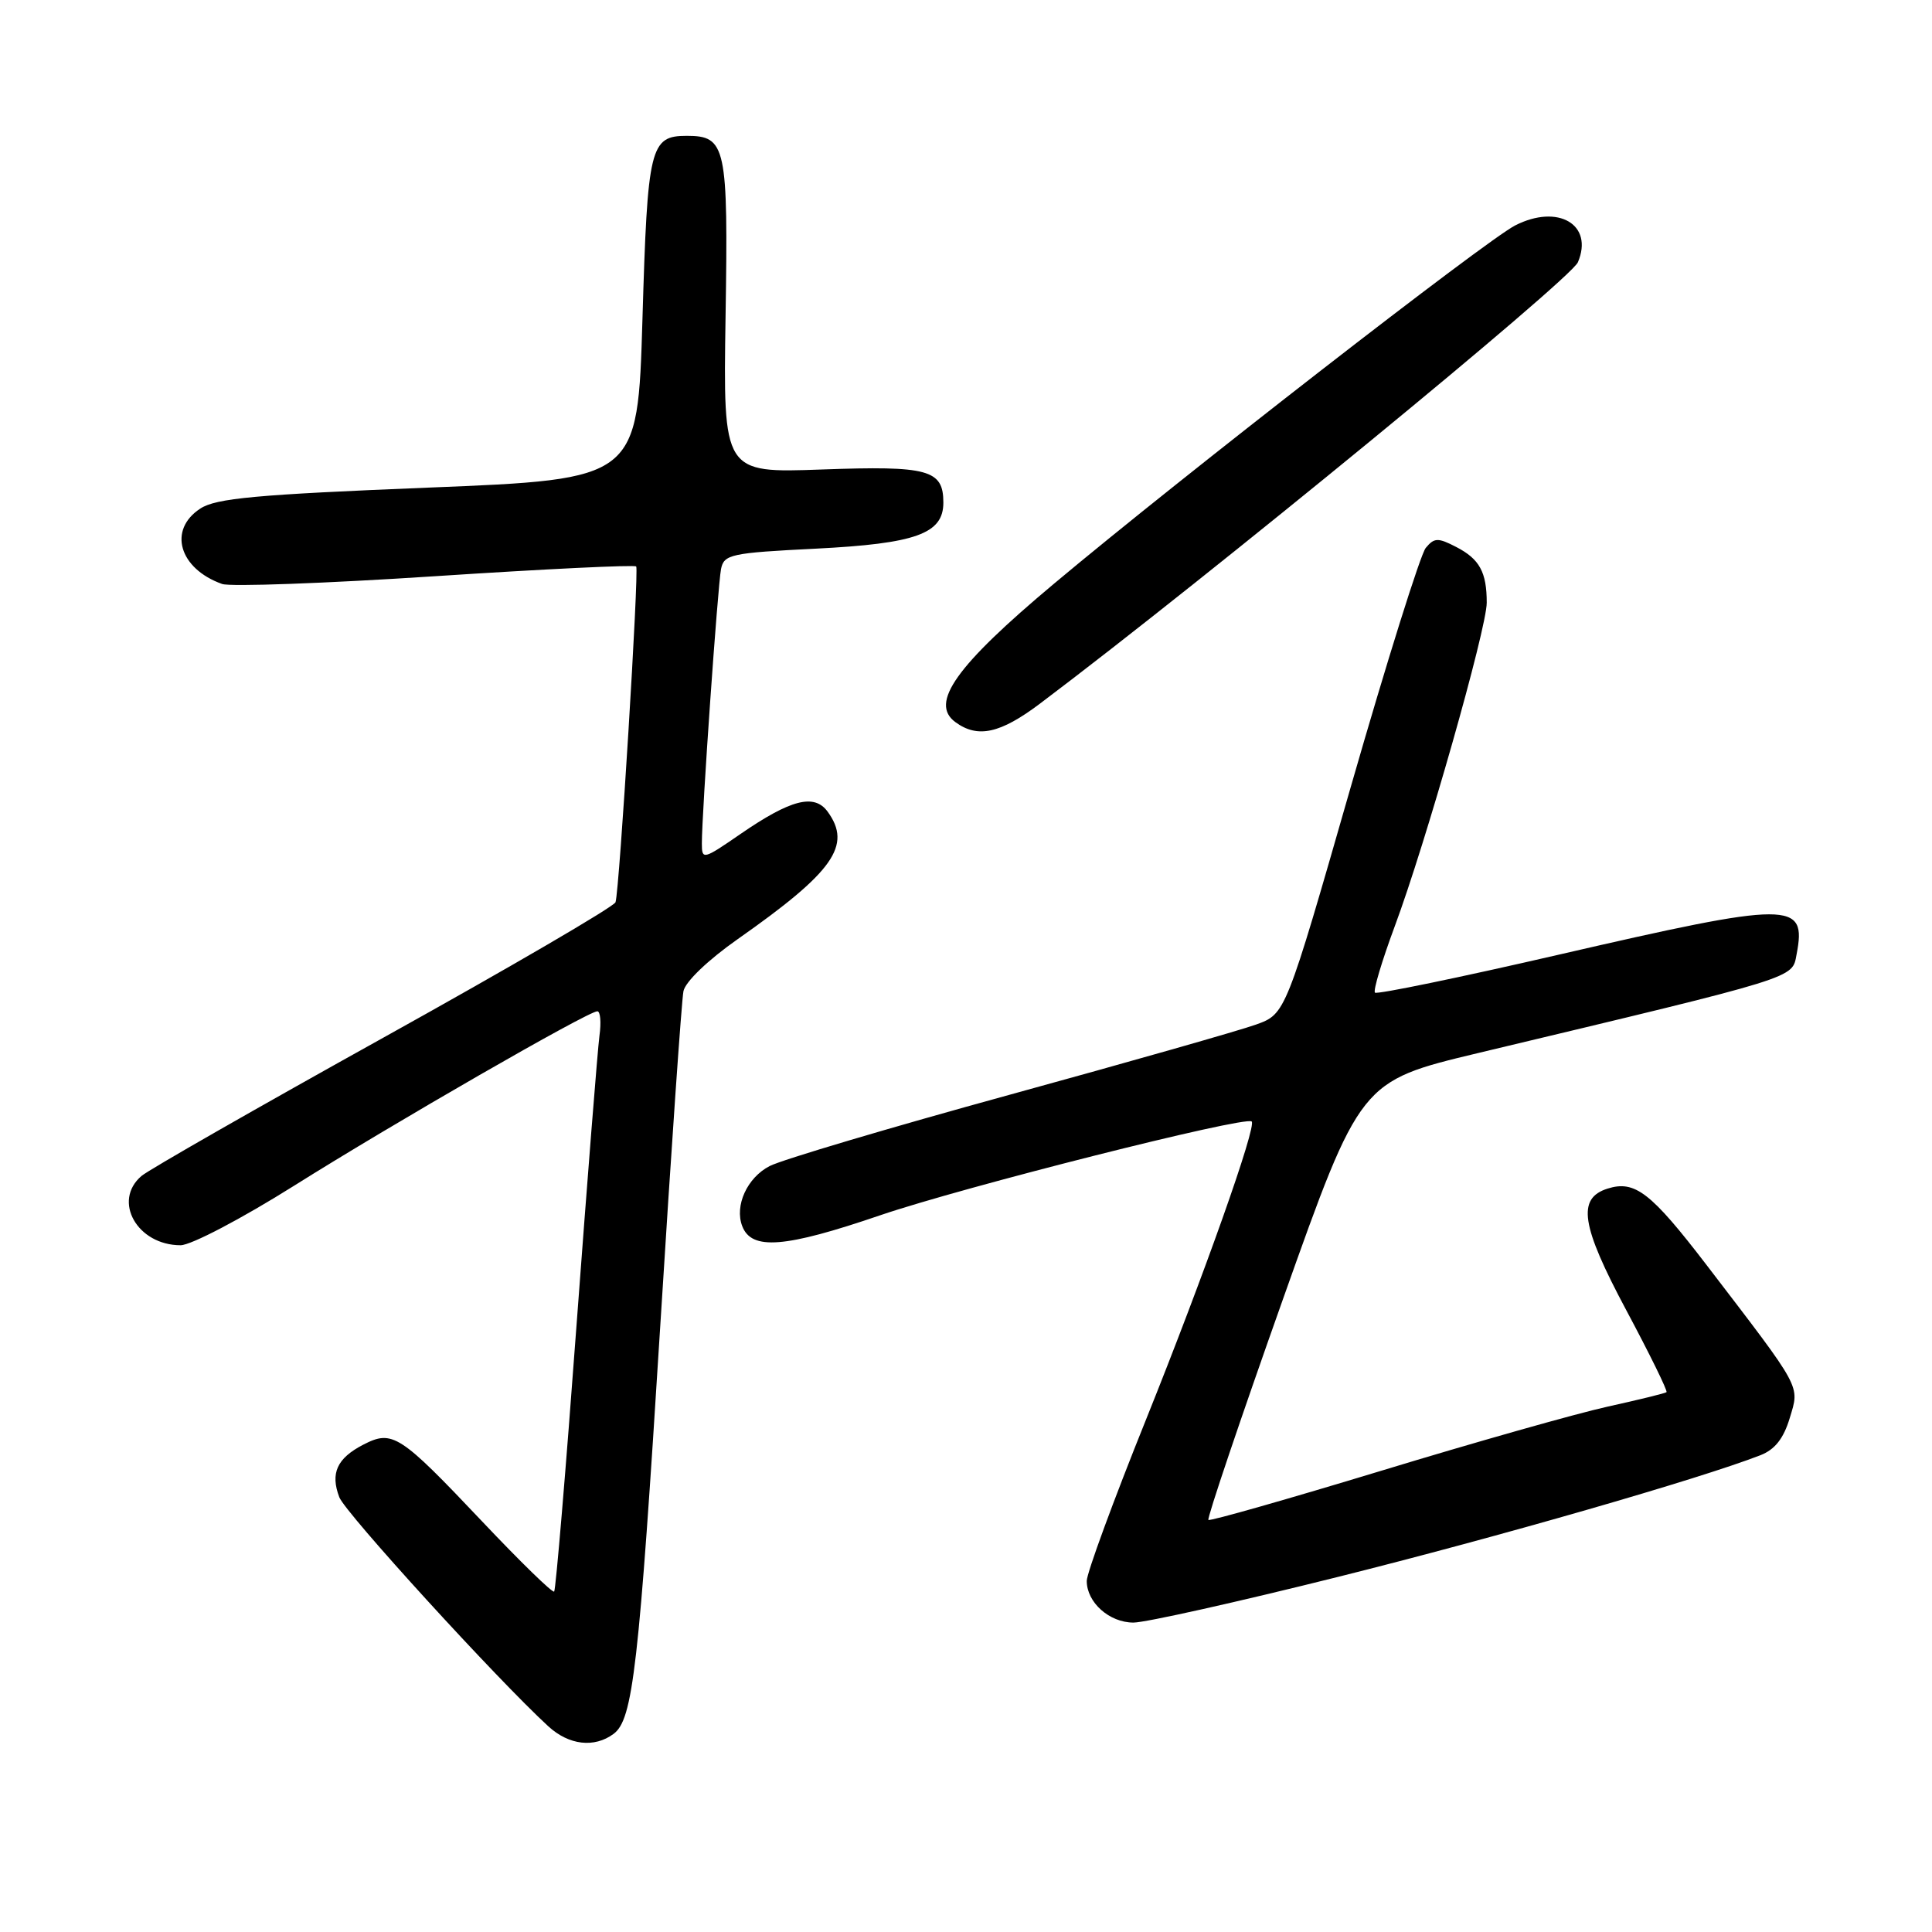 <?xml version="1.0" encoding="UTF-8" standalone="no"?>
<!DOCTYPE svg PUBLIC "-//W3C//DTD SVG 1.1//EN" "http://www.w3.org/Graphics/SVG/1.1/DTD/svg11.dtd" >
<svg xmlns="http://www.w3.org/2000/svg" xmlns:xlink="http://www.w3.org/1999/xlink" version="1.1" viewBox="0 0 256 256">
 <g >
 <path fill="currentColor"
d=" M 81.30 229.75 C 83.87 227.85 84.65 221.07 87.50 175.50 C 88.94 152.40 90.32 132.53 90.56 131.34 C 90.81 130.08 93.81 127.21 97.75 124.44 C 110.47 115.51 112.93 112.02 109.66 107.54 C 107.89 105.13 104.79 105.92 98.13 110.50 C 93.17 113.92 93.00 113.96 93.00 111.77 C 92.99 107.81 95.11 77.59 95.54 75.40 C 95.93 73.46 96.82 73.26 108.09 72.70 C 121.38 72.03 125.00 70.72 125.00 66.60 C 125.00 62.23 123.03 61.70 108.90 62.21 C 95.82 62.68 95.82 62.68 96.14 41.98 C 96.50 19.36 96.21 18.00 91.00 18.00 C 86.14 18.00 85.80 19.42 85.13 42.25 C 84.50 63.50 84.50 63.50 56.79 64.61 C 33.95 65.53 28.62 66.02 26.54 67.39 C 22.23 70.20 23.72 75.35 29.43 77.38 C 30.49 77.76 43.19 77.30 57.66 76.35 C 72.12 75.40 84.11 74.82 84.30 75.06 C 84.69 75.57 82.08 117.97 81.56 119.55 C 81.37 120.13 67.55 128.19 50.86 137.46 C 34.16 146.74 19.71 155.00 18.75 155.82 C 14.87 159.13 18.18 165.00 23.93 165.00 C 25.31 165.00 32.00 161.49 38.96 157.12 C 52.16 148.82 77.92 134.00 79.15 134.00 C 79.55 134.00 79.68 135.46 79.43 137.25 C 79.19 139.04 77.83 156.25 76.40 175.50 C 74.98 194.75 73.64 210.68 73.43 210.89 C 73.22 211.11 68.93 206.93 63.90 201.61 C 52.94 190.03 52.01 189.43 48.13 191.43 C 44.65 193.23 43.75 195.21 44.96 198.39 C 45.75 200.47 65.88 222.53 72.66 228.75 C 75.39 231.25 78.75 231.64 81.30 229.75 Z  M 177.28 208.95 C 198.61 203.62 225.17 195.97 233.25 192.83 C 235.18 192.08 236.33 190.62 237.15 187.90 C 238.47 183.50 238.89 184.29 226.16 167.66 C 218.74 157.98 216.63 156.35 213.00 157.50 C 208.94 158.79 209.49 162.37 215.47 173.57 C 218.59 179.41 221.00 184.32 220.82 184.47 C 220.64 184.62 217.12 185.48 213.00 186.39 C 208.88 187.30 195.38 191.12 183.00 194.89 C 170.62 198.65 160.33 201.58 160.12 201.40 C 159.91 201.22 164.35 188.06 169.99 172.17 C 180.25 143.27 180.25 143.27 195.87 139.53 C 238.68 129.30 237.44 129.69 238.06 126.44 C 239.42 119.38 237.42 119.38 206.54 126.50 C 193.41 129.53 182.45 131.79 182.19 131.53 C 181.93 131.26 183.11 127.33 184.80 122.77 C 188.87 111.87 197.00 83.28 197.00 79.86 C 197.00 75.82 196.05 74.08 192.98 72.49 C 190.53 71.22 190.05 71.24 188.92 72.60 C 188.22 73.45 183.75 87.69 178.99 104.25 C 170.35 134.35 170.35 134.35 166.43 135.76 C 164.27 136.54 149.55 140.73 133.71 145.08 C 117.88 149.43 103.60 153.67 101.98 154.51 C 99.00 156.05 97.31 159.76 98.35 162.47 C 99.59 165.70 103.97 165.36 116.66 161.02 C 127.61 157.29 164.91 147.86 165.85 148.60 C 166.57 149.15 159.52 169.03 151.87 188.06 C 147.54 198.81 144.00 208.45 144.00 209.48 C 144.00 212.33 146.99 215.00 150.19 215.00 C 151.77 215.00 163.96 212.28 177.28 208.95 Z  M 137.78 93.25 C 160.03 76.49 208.10 37.05 209.08 34.75 C 211.20 29.76 206.45 26.97 200.77 29.87 C 196.90 31.85 156.56 63.18 139.64 77.36 C 126.66 88.23 123.14 93.17 126.60 95.69 C 129.55 97.85 132.53 97.20 137.78 93.25 Z "/>
</g>
</svg>